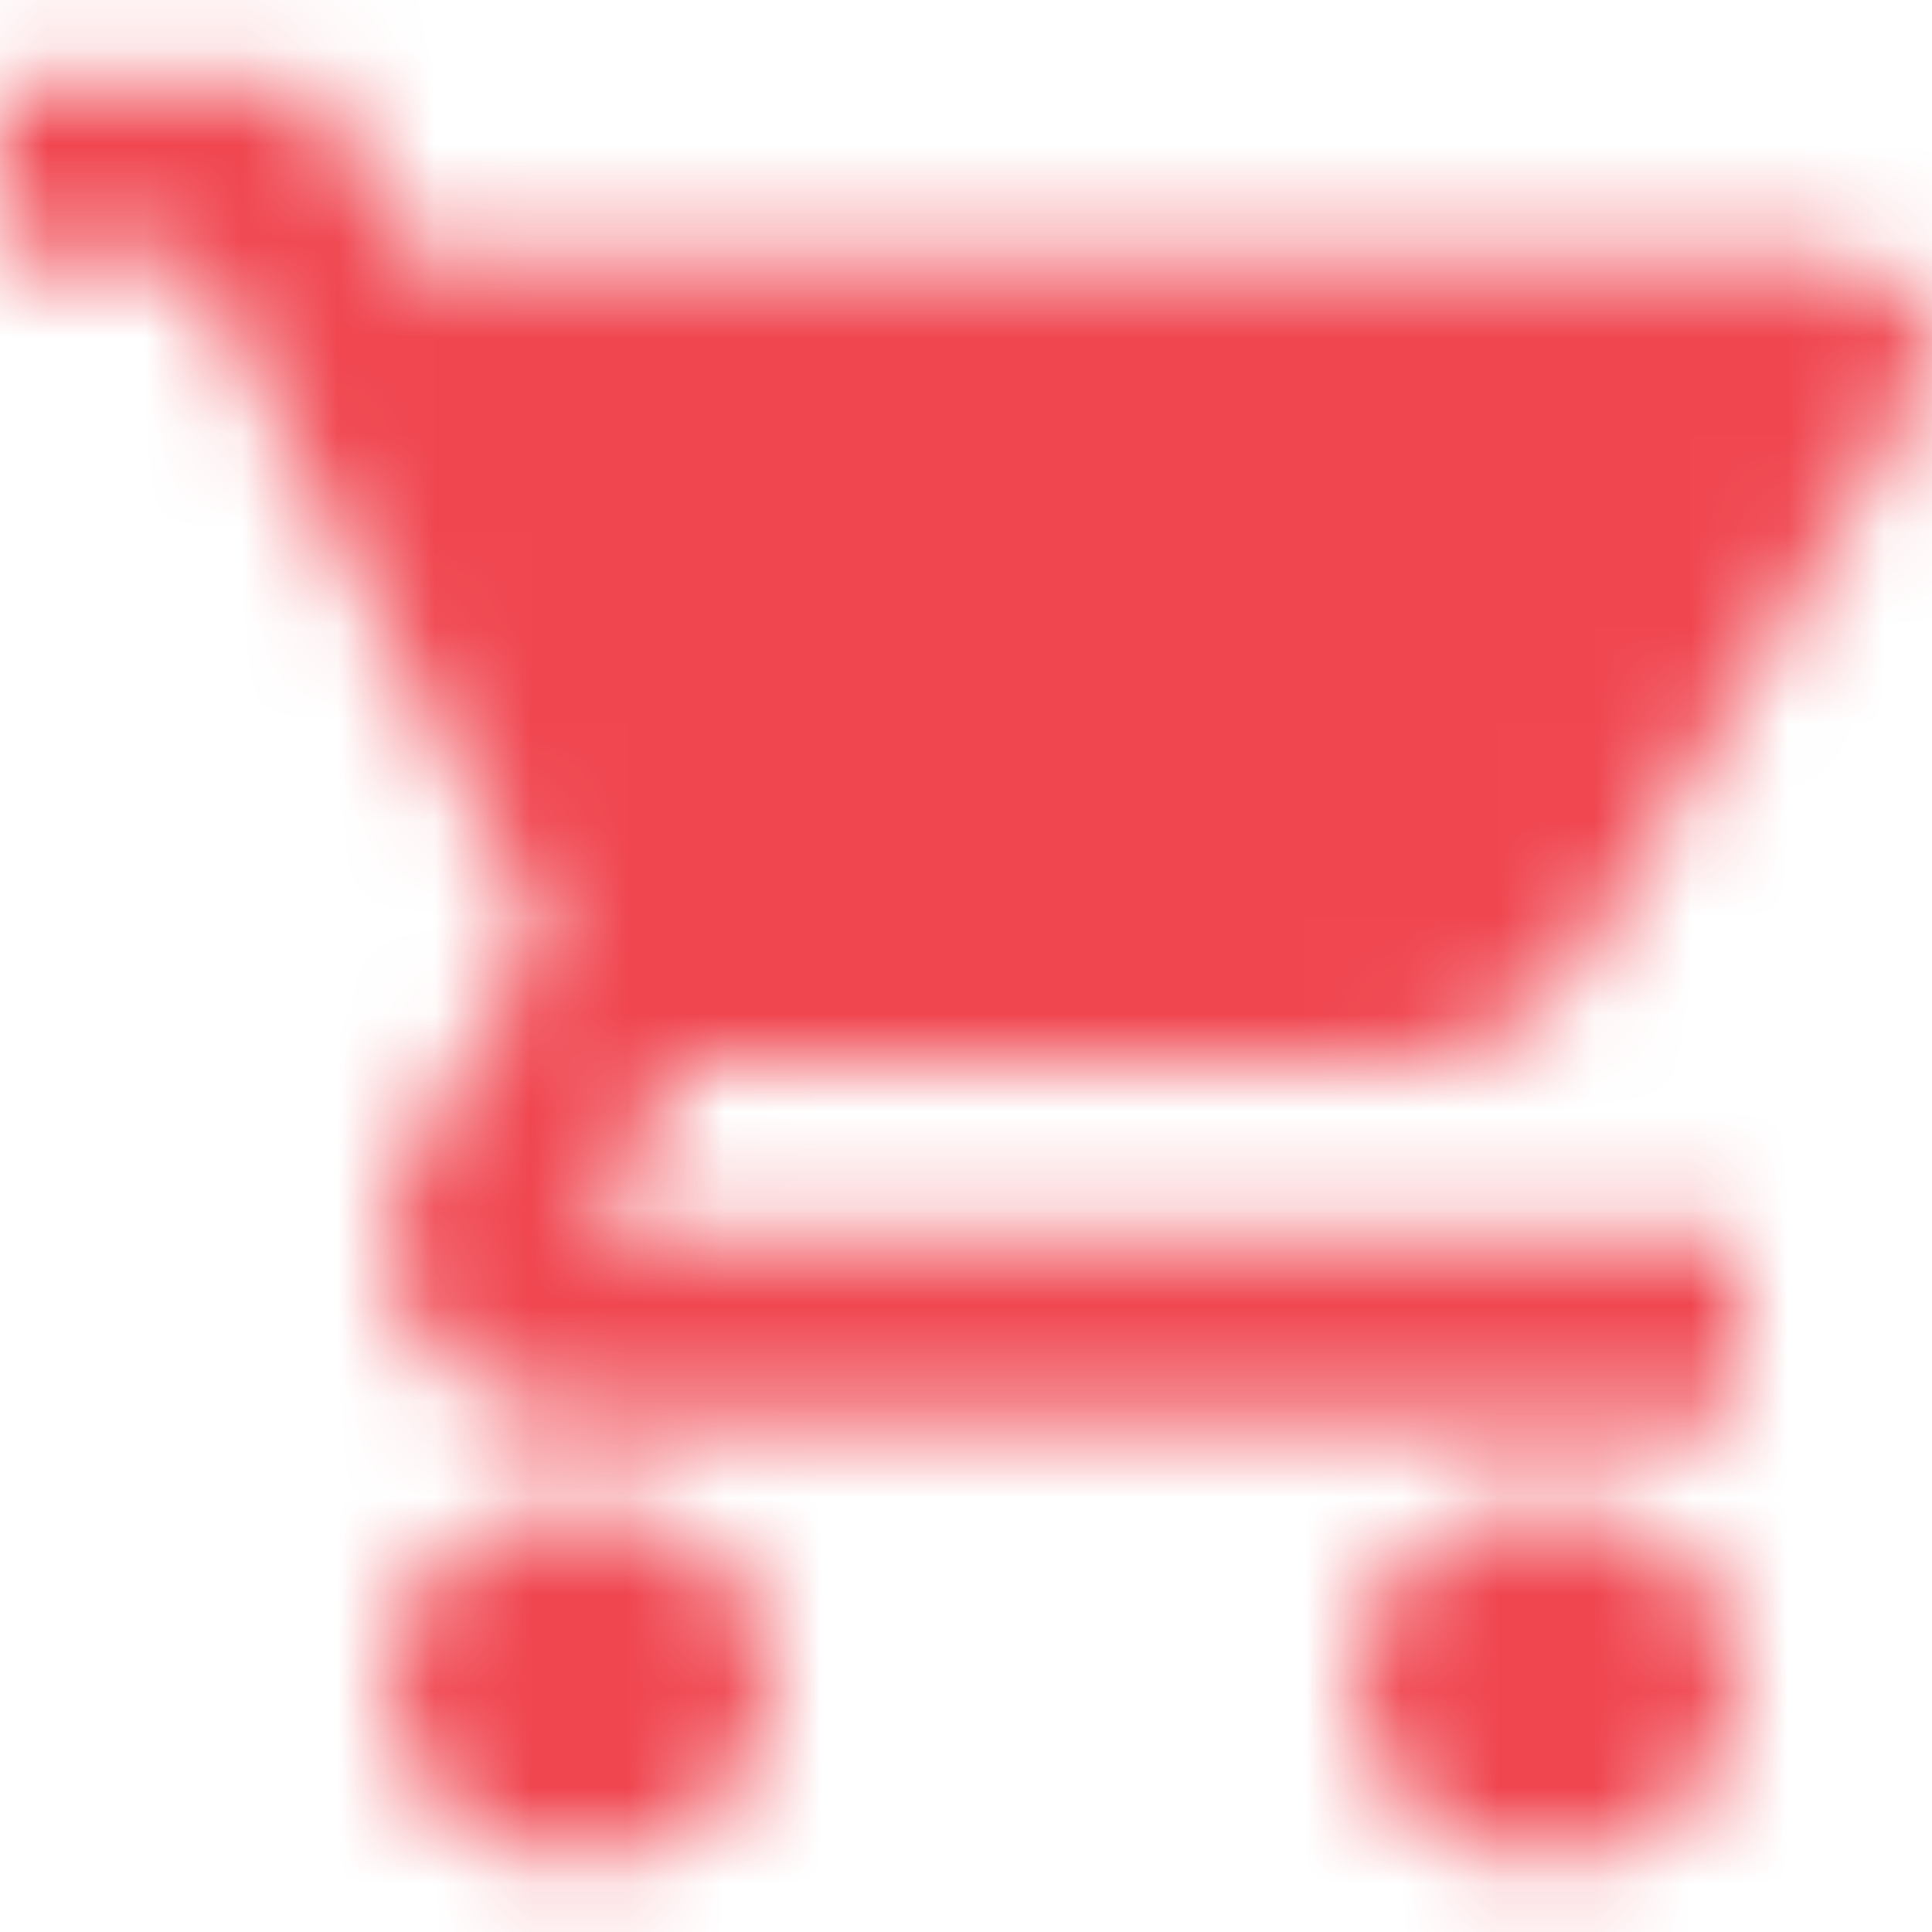 <svg width="20" height="20" viewBox="0 0 20 20" fill="none" xmlns="http://www.w3.org/2000/svg">
<mask id="mask0" mask-type="alpha" maskUnits="userSpaceOnUse" x="0" y="0" width="20" height="20">
<path d="M6 15.579C4.9 15.579 4.01 16.408 4.01 17.42C4.01 18.433 4.9 19.261 6 19.261C7.1 19.261 8 18.433 8 17.42C8 16.408 7.1 15.579 6 15.579ZM0 0.854V2.695H2L5.6 9.68L4.25 11.935C4.09 12.193 4 12.496 4 12.819C4 13.831 4.9 14.659 6 14.659H18V12.819H6.42C6.28 12.819 6.17 12.717 6.17 12.588L6.2 12.478L7.1 10.978H14.55C15.3 10.978 15.96 10.601 16.3 10.03L19.88 4.057C19.96 3.928 20 3.772 20 3.615C20 3.109 19.55 2.695 19 2.695H4.21L3.27 0.854H0ZM16 15.579C14.9 15.579 14.01 16.408 14.01 17.42C14.01 18.433 14.9 19.261 16 19.261C17.1 19.261 18 18.433 18 17.42C18 16.408 17.1 15.579 16 15.579Z" fill="#F04650"/>
</mask>
<g mask="url(#mask0)">
<rect x="-1.93" y="-2.474" width="25.196" height="23.41" fill="#F04650"/>
</g>
</svg>
